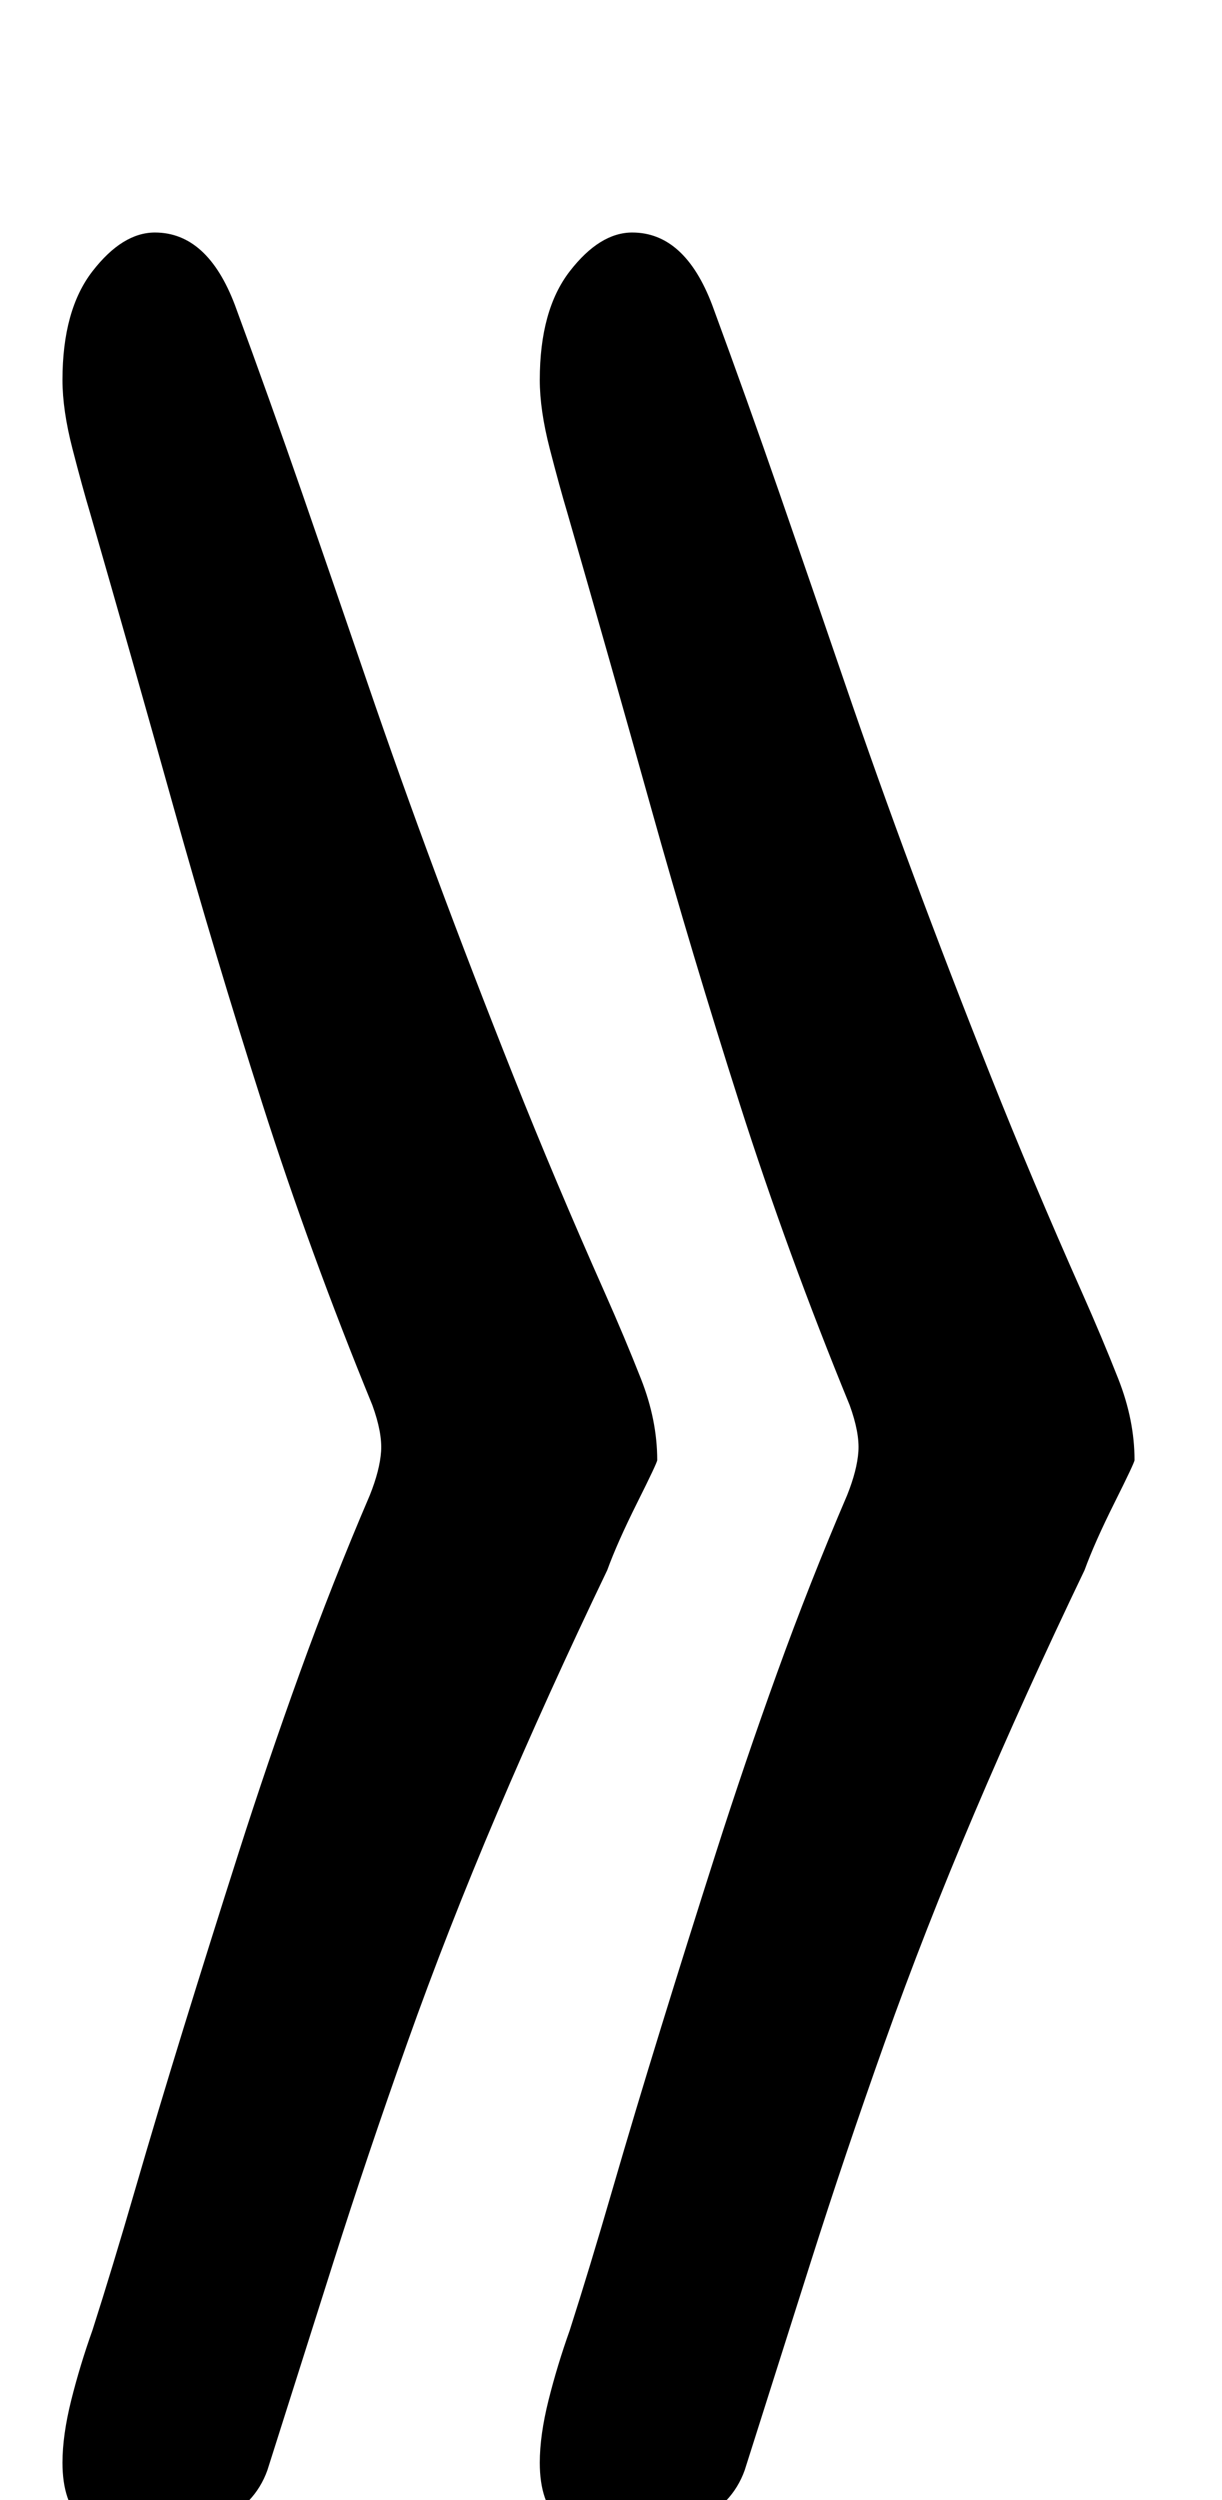 <?xml version="1.0" standalone="no"?>
<!DOCTYPE svg PUBLIC "-//W3C//DTD SVG 1.1//EN" "http://www.w3.org/Graphics/SVG/1.1/DTD/svg11.dtd" >
<svg xmlns="http://www.w3.org/2000/svg" xmlns:xlink="http://www.w3.org/1999/xlink" version="1.1" viewBox="-10 0 489 1000">
  <g transform="matrix(1 0 0 -1 0 800)">
   <path fill="currentColor"
d="M243 707q21 0 32 -29q14 -38 27 -75.5t26 -75.5t27.5 -77t31 -80.5t36.5 -86.5q8 -18 14.5 -34.5t6.5 -32.5q0 -1 -8 -17t-12 -27q-24 -50 -44 -97t-36 -92t-29.5 -87.5t-26.5 -83.5q-5 -14 -20 -21t-33 -7q-13 0 -21 7.5t-8 23.5q0 11 3.5 25t8.5 28q8 25 17 56t19.5 65
t22 70t24.5 72t28 71q4 10 4.5 17.5t-3.5 18.5q-25 61 -44 120.5t-35.5 118.5t-33.5 118q-3 10 -7 25.5t-4 27.5q0 28 12 43.5t25 15.5zM52 707q21 0 32 -29q14 -38 27 -75.5t26 -75.5t27.5 -77t31 -80.5t36.5 -86.5q8 -18 14.5 -34.5t6.5 -32.5q0 -1 -8 -17t-12 -27
q-24 -50 -44 -97t-36 -92t-29.5 -87.5t-26.5 -83.5q-5 -14 -20 -21t-33 -7q-13 0 -21 7.5t-8 23.5q0 11 3.5 25t8.5 28q8 25 17 56t19.5 65t22 70t24.5 72t28 71q4 10 4.5 17.5t-3.5 18.5q-25 61 -44 120.5t-35.5 118.5t-33.5 118q-3 10 -7 25.5t-4 27.5q0 28 12 43.5
t25 15.5z" />
  </g>

</svg>
